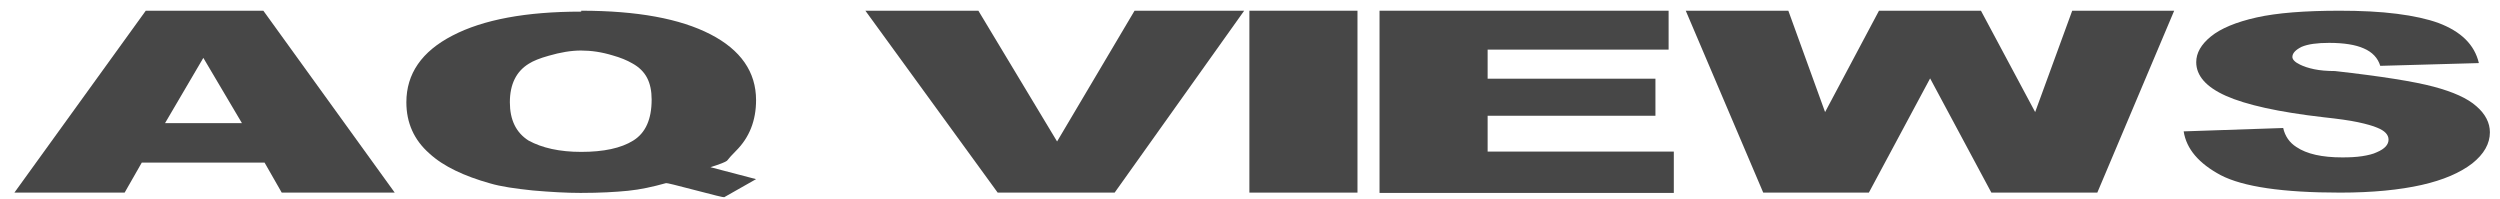 <?xml version="1.0" encoding="utf-8"?>
<!-- Generator: Adobe Illustrator 23.0.6, SVG Export Plug-In . SVG Version: 6.00 Build 0)  -->
<svg version="1.1" id="Layer_1" xmlns="http://www.w3.org/2000/svg" xmlns:xlink="http://www.w3.org/1999/xlink" x="0px" y="0px"
	 viewBox="0 0 816.4 65" style="enable-background:new 0 0 816.4 65;" xml:space="preserve">
<style type="text/css">
	.st0{display:none;fill:none;stroke:#000000;stroke-width:10;stroke-miterlimit:10;}
	.st1{fill:#FFFFFF;}
	.st2{fill:#EEEEEE;}
	.st3{fill:#474747;}
	.st4{fill:#F0F0F0;}
	.st5{fill:none;stroke:#F0F0F0;stroke-width:12;stroke-miterlimit:10;}
	.st6{fill:#F0F0F0;stroke:#F0F0F0;stroke-width:2;stroke-miterlimit:10;}
	.st7{fill:#F0F0F0;stroke:#F0F0F0;stroke-width:6;stroke-miterlimit:10;}
</style>
<g>
	<path class="st3" d="M66.4,53.1H46.3l-5.6,9.8h-36L47.6,3.5H86l42.9,59.4H92l-5.6-9.8H66.4z M66.4,18.9L53.9,40.2H79L66.4,18.9z"/>
	<path class="st3" d="M189.8,3.5c18.3,0,32.3,2.6,42.2,7.7c9.9,5.1,14.9,12.3,14.9,21.5c0,6.7-2.2,12.2-6.5,16.5
		c-1.3,1.3-2.3,2.4-3,3.3c-0.5,0.4-2.2,1.1-5.4,2.1l14.9,3.9l-10.4,5.9c-0.2,0.1-3.4-0.7-9.5-2.3c-6.1-1.6-9.3-2.4-9.5-2.3
		c-4.3,1.2-8.4,2.1-12.4,2.5c-4,0.4-9.2,0.7-15.5,0.7c-4.6,0-9.8-0.3-15.6-0.8c-5.8-0.6-10.5-1.3-13.9-2.3
		c-4.3-1.2-8.1-2.6-11.4-4.2c-3.3-1.6-6.1-3.4-8.5-5.6c-5-4.4-7.5-10-7.5-16.7c0-9.3,5-16.6,15.1-21.8c10-5.2,24-7.8,41.9-7.8H189.8
		z M189.8,49.6c7.3,0,13-1.2,17-3.7c4-2.5,6-6.9,6-13.4c0-2.8-0.5-5.2-1.5-7.1c-1-1.9-2.6-3.5-4.8-4.7c-1.7-1-3.9-1.9-6.4-2.6
		c-3.6-1.1-7-1.6-10.4-1.6c-3.2,0-6.7,0.6-10.5,1.7c-2.9,0.8-5.1,1.7-6.5,2.6c-4.1,2.5-6.2,6.7-6.2,12.6c0,5.7,2,9.9,6.1,12.5
		C177,48.3,182.7,49.6,189.8,49.6z"/>
	<path class="st3" d="M282.6,3.5h36.9l25.7,42.7l25.3-42.7h35.8l-42.3,59.4h-38.2L282.6,3.5z"/>
	<path class="st3" d="M408,3.5h35.3v59.4H408V3.5z"/>
	<path class="st3" d="M450.5,3.5h94.4v12.7h-59.1v9.5h54.8v12.1h-54.8v11.7h60.8v13.5h-96.1V3.5z"/>
	<path class="st3" d="M550.5,3.5H584l12,33.1l17.6-33.1h33.3l17.7,33.1l12.1-33.1H710l-25.1,59.4h-34.6l-20-37.3l-20,37.3h-34.5
		L550.5,3.5z"/>
	<path class="st3" d="M713.1,42.9l32.5-1.1c0.6,2.7,2.1,4.8,4.3,6.2c3.4,2.3,8.4,3.4,15,3.4c2.4,0,4.5-0.1,6.5-0.4
		c1.9-0.3,3.6-0.7,4.8-1.3c2.6-1.1,3.8-2.5,3.8-4.1c0-1.6-1.2-2.9-3.7-3.9c-1.4-0.6-3.5-1.2-6.3-1.8c-2.8-0.6-6.5-1.1-11.1-1.6
		c-14.9-1.7-25.5-4.1-32-7c-6.5-2.9-9.7-6.6-9.7-11c0-3,1.6-5.8,4.8-8.4c3.2-2.6,8.2-4.7,14.9-6.2c6.7-1.5,15.8-2.2,27.1-2.2
		c7,0,13.2,0.3,18.7,1c5.5,0.7,10,1.7,13.6,3c7.4,2.8,11.8,7.1,13.2,13.1l-32.2,0.9c-0.8-2.6-2.6-4.5-5.4-5.7
		c-2.7-1.2-6.5-1.8-11.3-1.8c-3.9,0-6.9,0.4-9,1.3c-2,1-3,2.1-3,3.3c0,0.8,0.8,1.7,2.5,2.5c1.2,0.6,2.7,1.1,4.6,1.5
		c1.9,0.4,4.2,0.6,6.8,0.6c15.1,1.7,25.8,3.4,32.2,5.1c6.4,1.7,11.1,3.8,14,6.4c2.9,2.5,4.4,5.4,4.4,8.5c0,3.7-1.9,7.1-5.8,10.2
		c-3.9,3-9.4,5.4-16.5,7c-7.1,1.6-16,2.5-26.6,2.5c-18.7,0-31.7-1.9-39-5.7C718.1,53.4,714,48.7,713.1,42.9z"/>
</g>
</svg>
